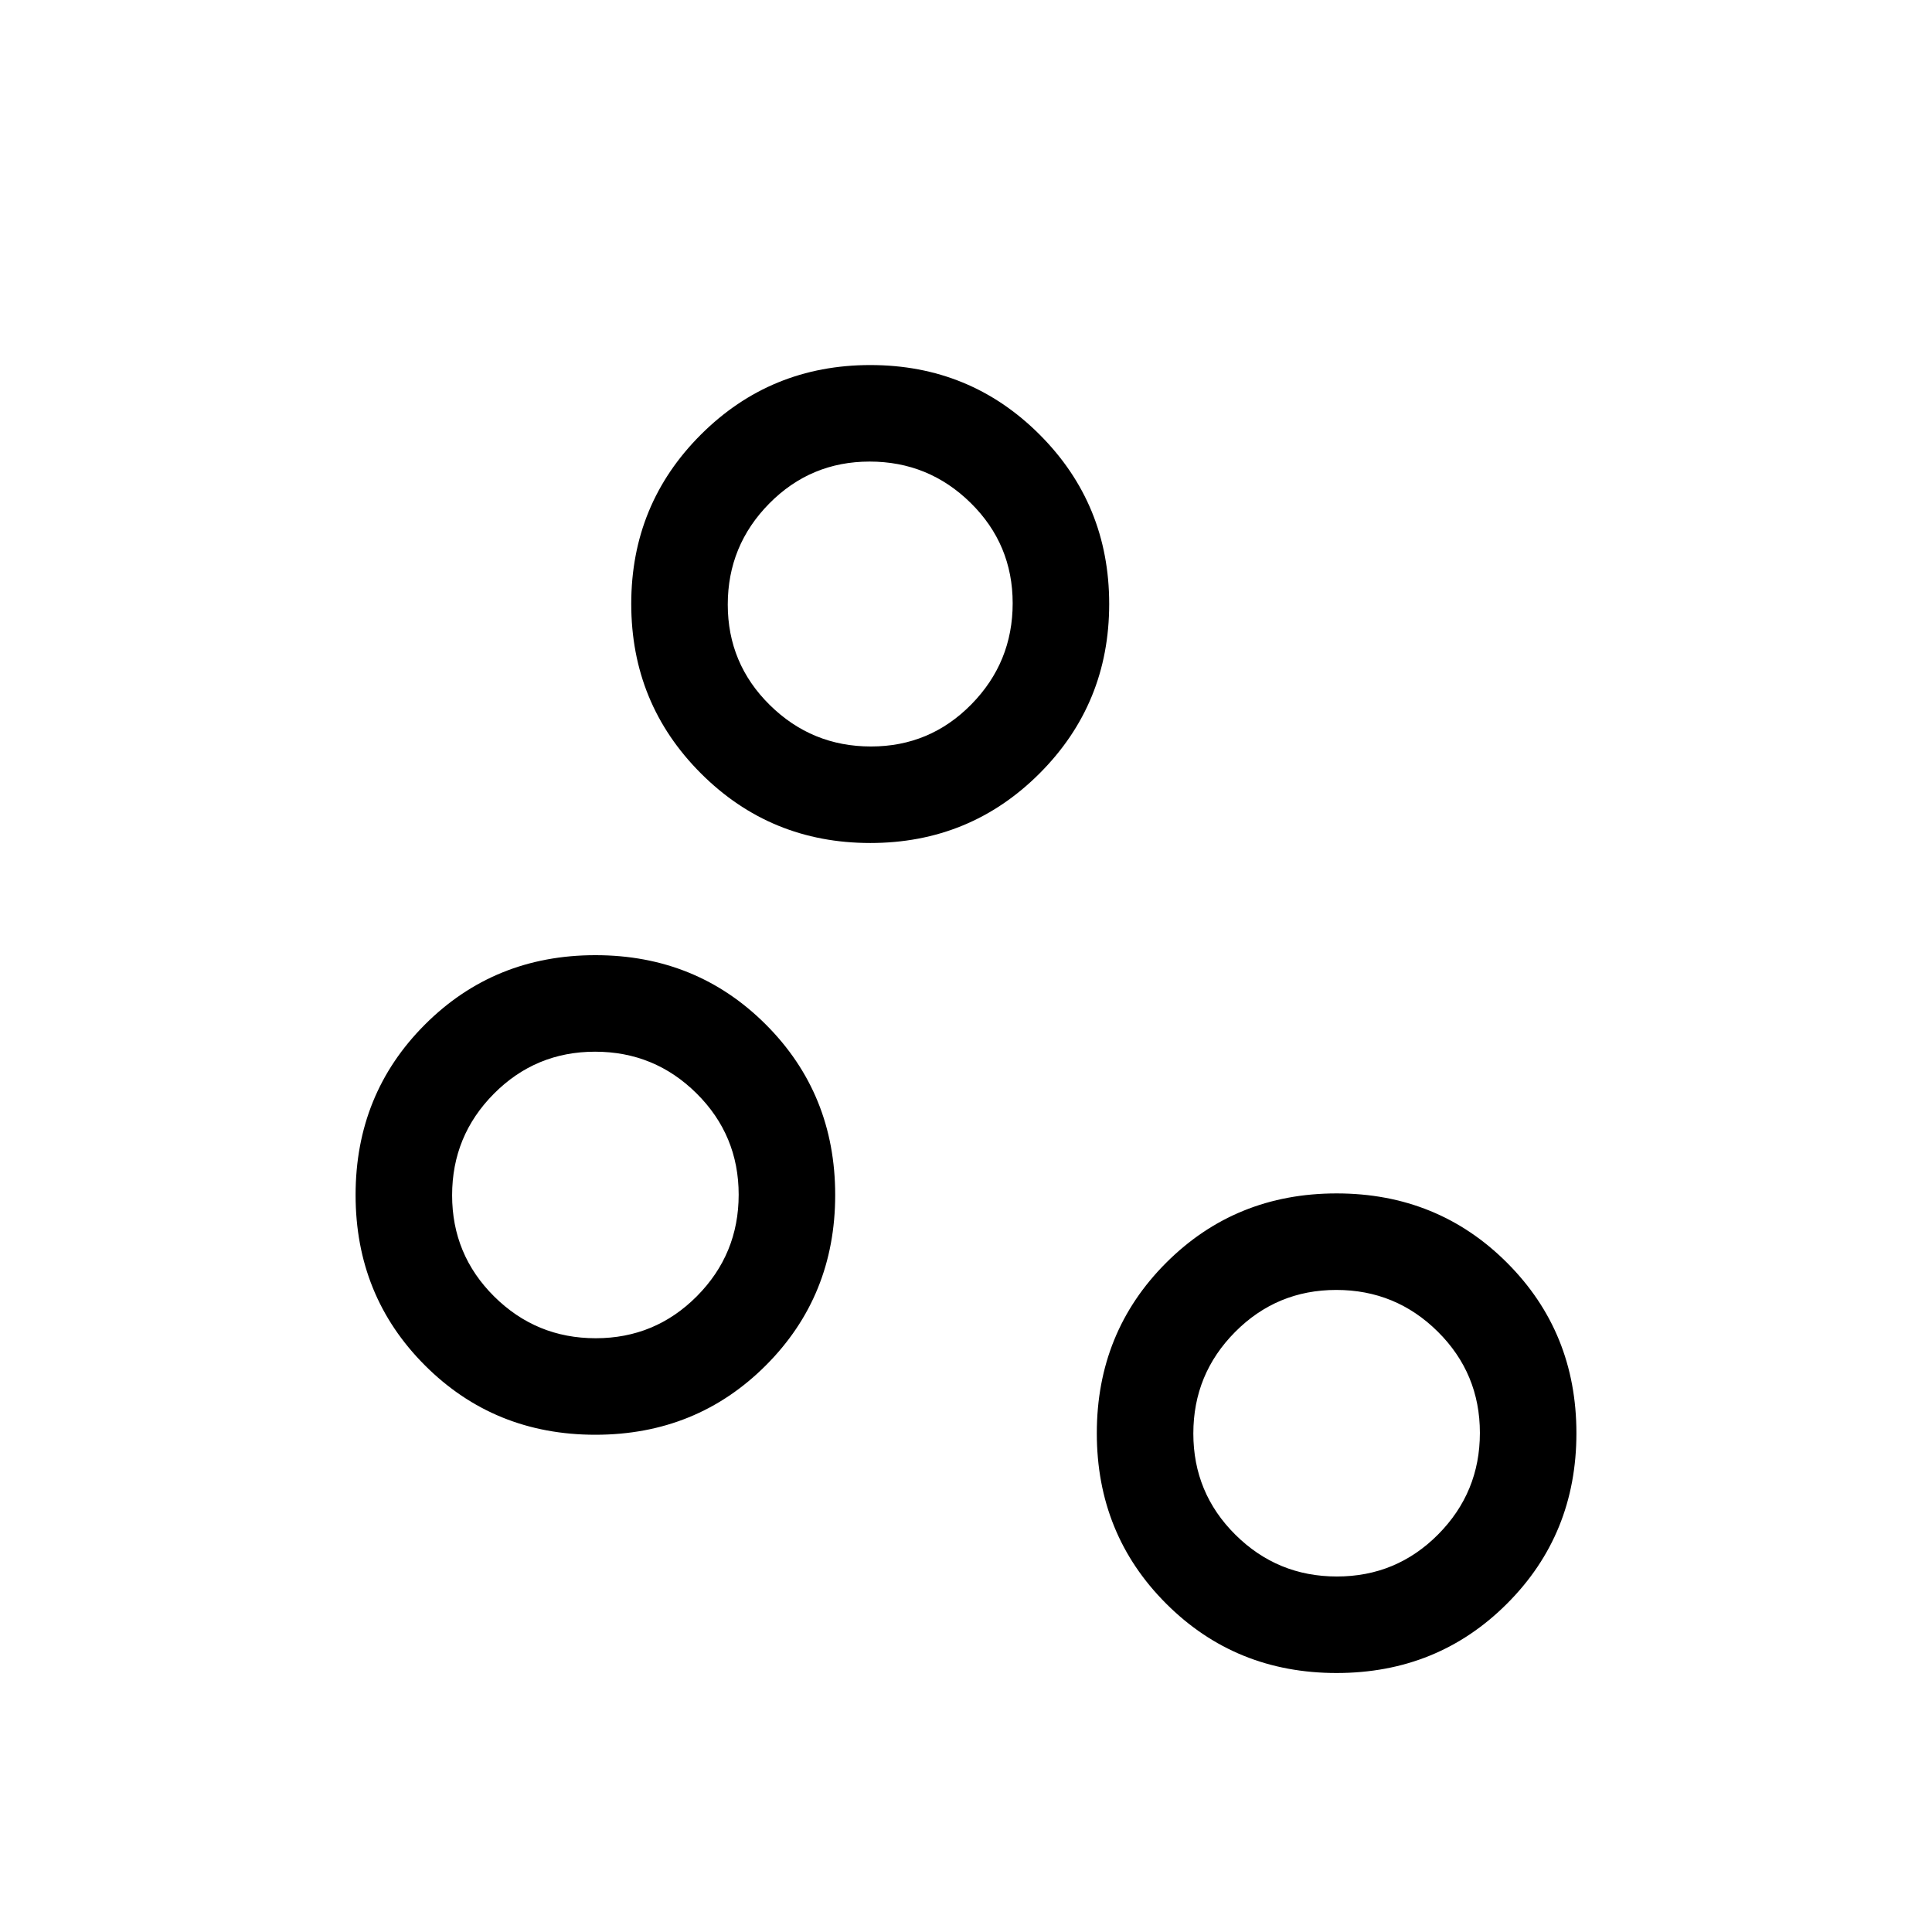 <svg xmlns="http://www.w3.org/2000/svg" height="20" viewBox="0 -960 960 960" width="20"><path d="M664.15-128.69q-50.22 0-84.69-34.47Q545-197.62 545-247.85q0-50.22 34.46-84.69Q613.93-367 664.15-367q50.23 0 84.69 34.46 34.47 34.47 34.47 84.69 0 50.23-34.47 84.69-34.46 34.47-84.69 34.47Zm.15-47.96q29.55 0 50.3-20.9 20.75-20.9 20.75-50.45 0-29.54-20.9-50.29-20.91-20.75-50.45-20.75-29.54 0-50.29 20.9t-20.75 50.44q0 29.55 20.9 50.3 20.9 20.75 50.44 20.75Zm-368.45-70.43q-50.23 0-84.69-34.46-34.47-34.47-34.47-84.69 0-50.23 34.47-84.69 34.46-34.46 84.69-34.46 50.22 0 84.69 34.46Q415-416.46 415-366.23q0 50.22-34.46 84.69-34.47 34.46-84.69 34.46Zm.15-47.96q29.54 0 50.29-20.9t20.75-50.44q0-29.54-20.9-50.29t-50.44-20.75q-29.55 0-50.3 20.9-20.75 20.9-20.75 50.44t20.9 50.29q20.9 20.75 50.45 20.75Zm136.43-246.08q-49.58 0-84.17-34.61-34.6-34.61-34.6-84.23 0-49.55 34.61-84.1t84.23-34.55q49.54 0 84.1 34.57 34.55 34.58 34.55 84.15 0 49.57-34.57 84.17-34.58 34.6-84.15 34.6Zm.37-47.96q29.28 0 49.84-20.91 20.55-20.91 20.55-50.27 0-29.28-20.87-49.84-20.88-20.55-50.2-20.55-29.31 0-49.91 20.87-20.59 20.88-20.59 50.2 0 29.31 20.9 49.91 20.91 20.59 50.28 20.59Zm231.35 341.23Zm-368.3-118.38ZM432.5-659.96Z"/></svg>